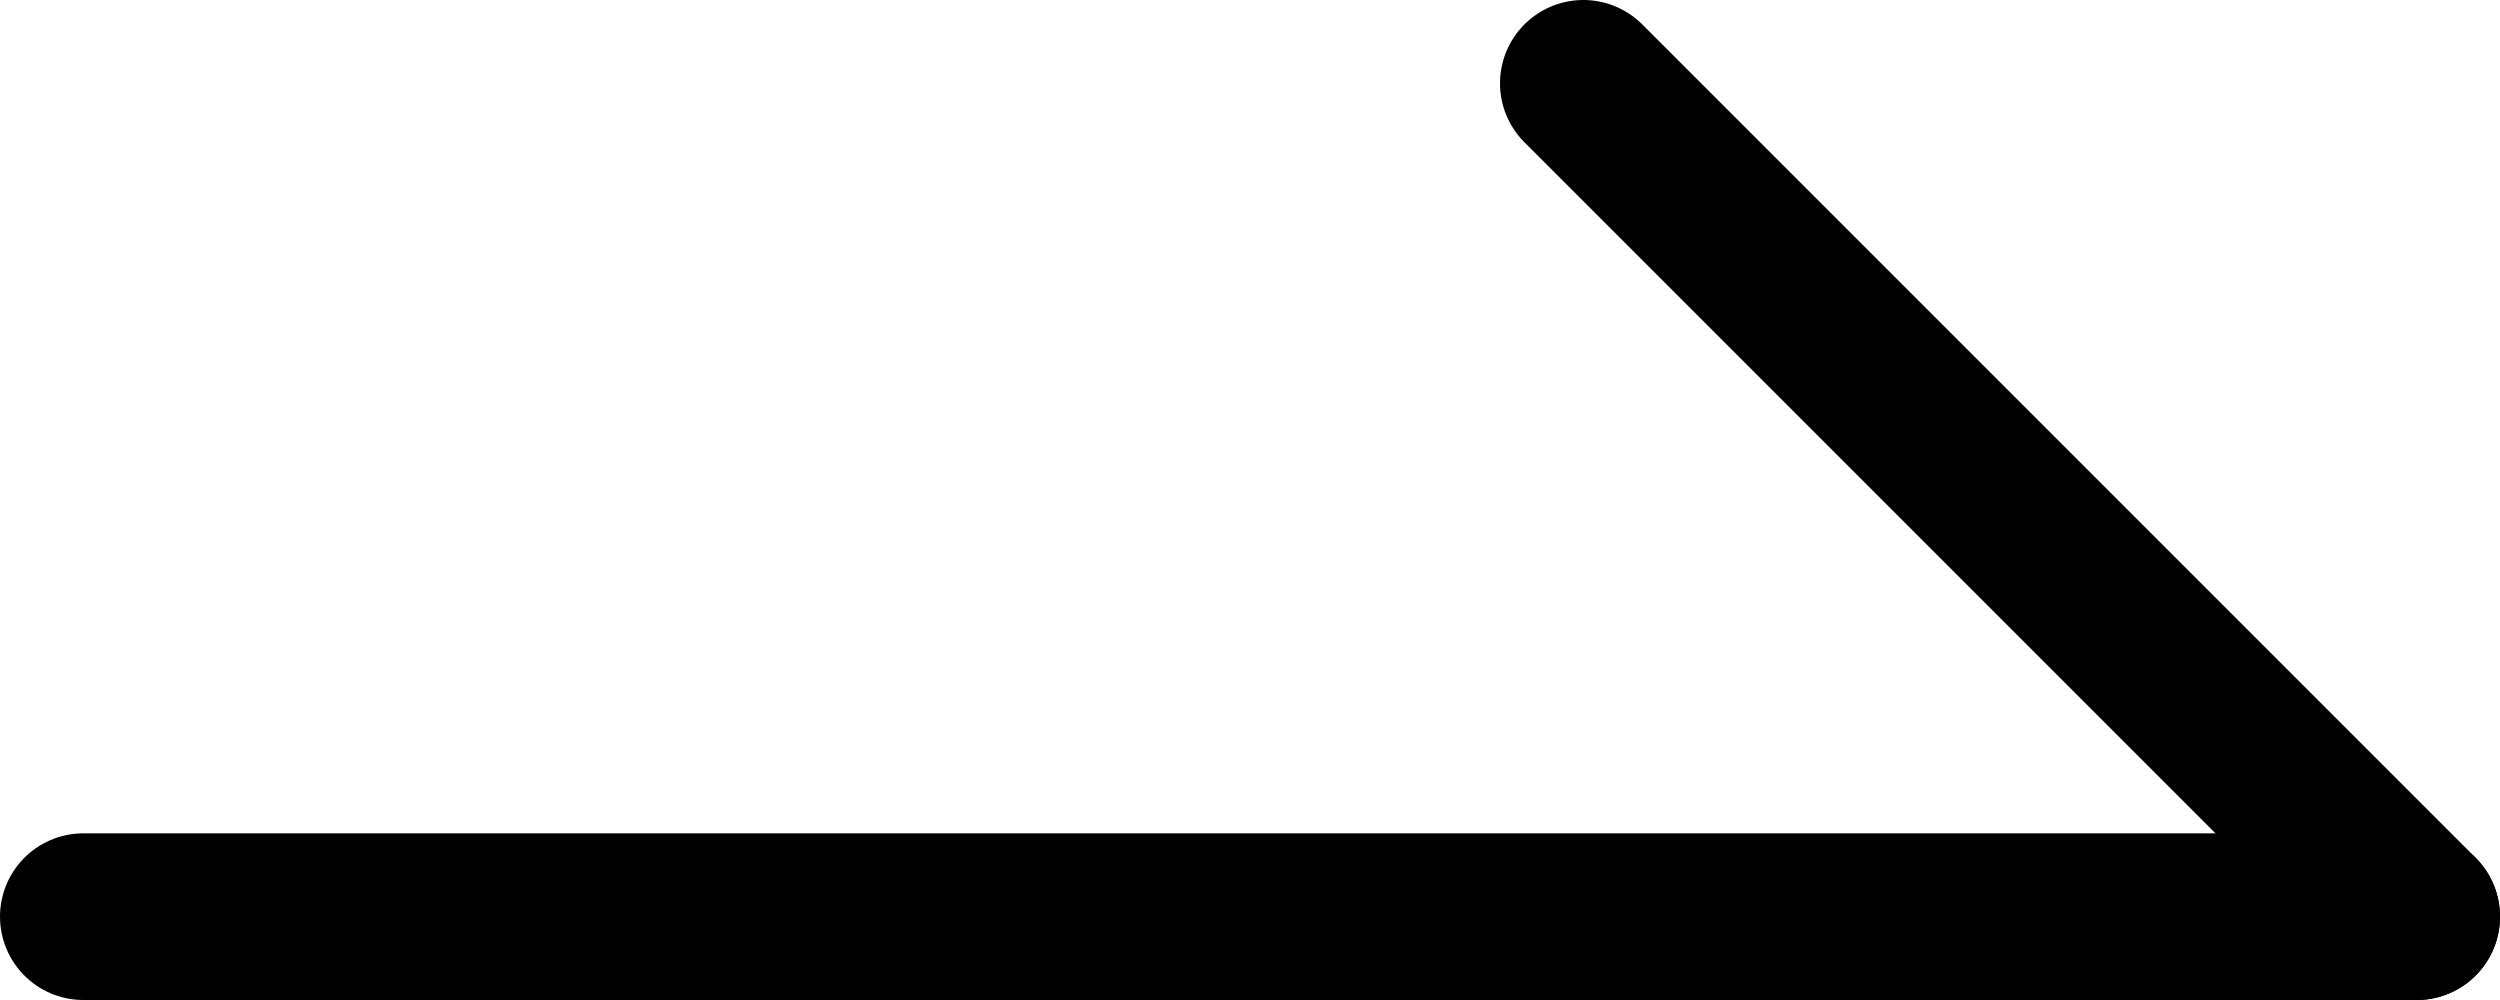 <?xml version="1.0" encoding="UTF-8"?>
<svg id="_레이어_1" data-name="레이어 1" xmlns="http://www.w3.org/2000/svg" viewBox="0 0 30 12">
  <defs>
    <style>
      .cls-1 {
        fill: none;
        stroke: #000;
        stroke-linecap: round;
        stroke-width: 2px;
      }
    </style>
  </defs>
  <g id="_그룹_240" data-name="그룹 240">
    <line id="_선_62" data-name="선 62" class="cls-1" x1="1" y1="11" x2="29" y2="11"/>
    <line id="_선_63" data-name="선 63" class="cls-1" x1="19" y1="1" x2="29" y2="11"/>
  </g>
</svg>